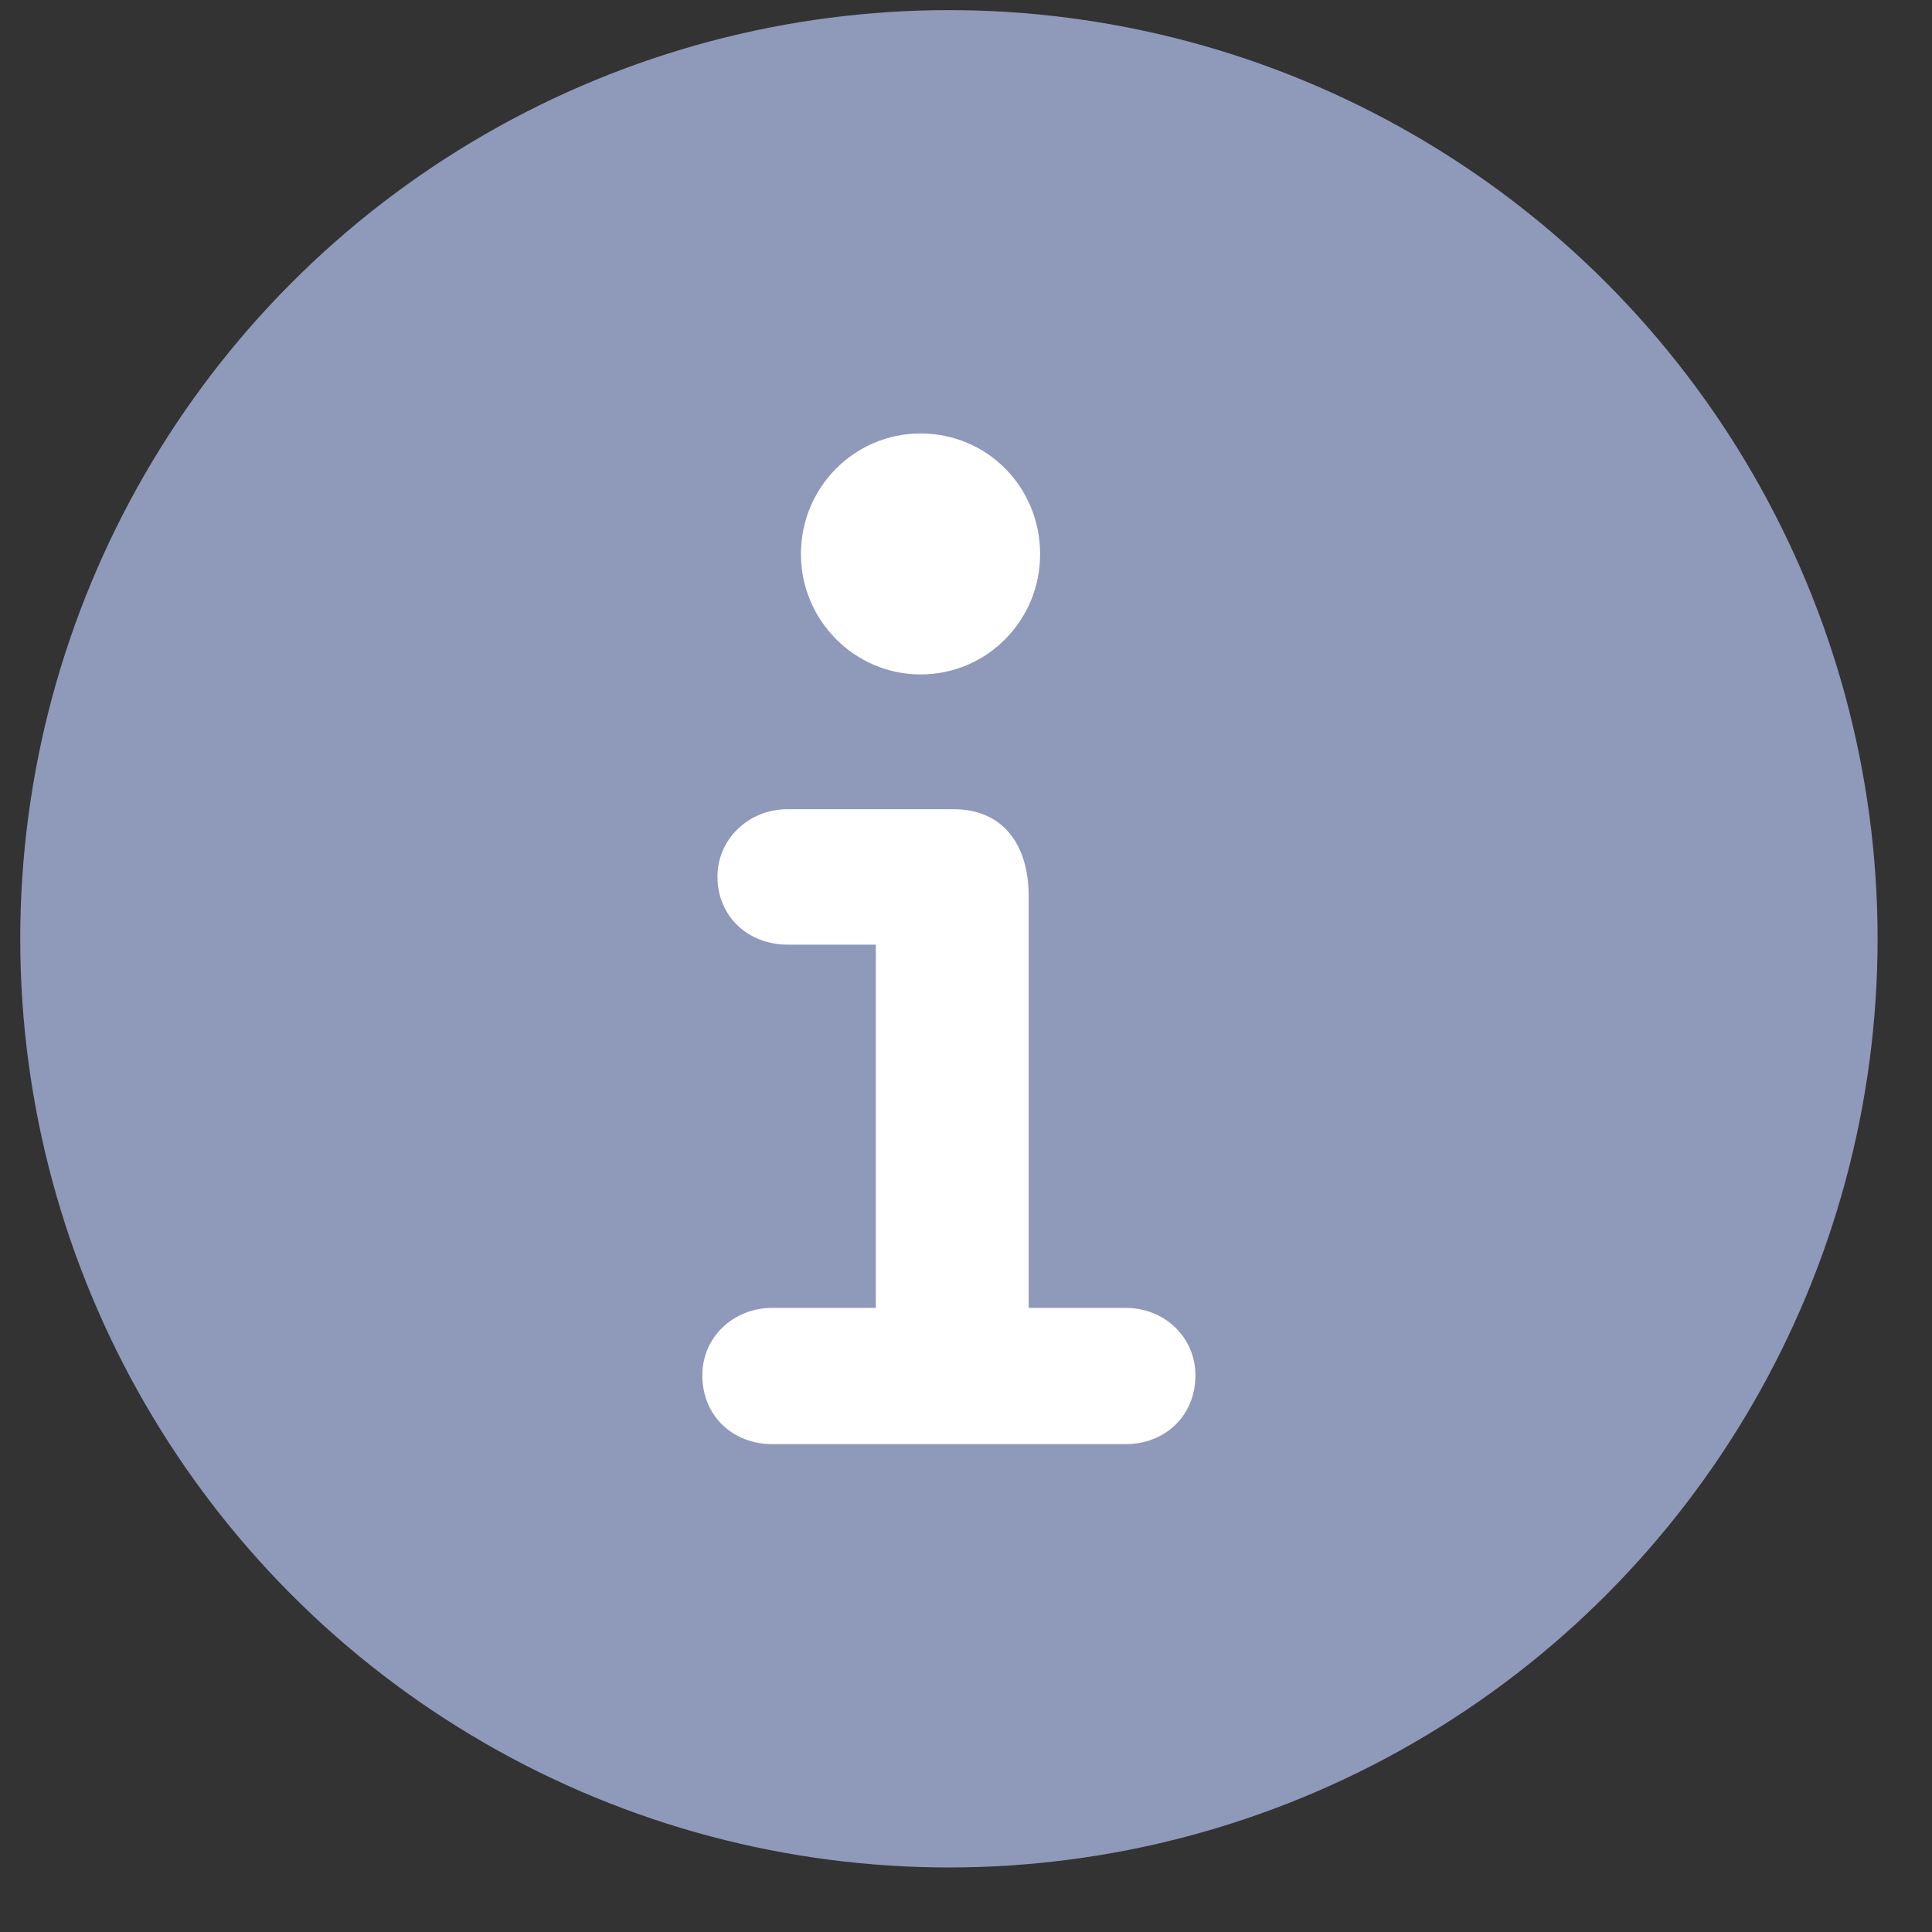 <svg width="25" height="25" viewBox="0 0 25 25" fill="none" xmlns="http://www.w3.org/2000/svg">
<rect x="0" y="0" width="25" height="25" fill="#333333" stroke="none"/>
<circle cx="12.279" cy="12.148" r="12.017" fill="#8F99BA"/>
<path d="M9.995 18.687C9.477 18.687 9.088 18.317 9.088 17.796C9.088 17.314 9.477 16.924 9.995 16.924H11.333V12.224H10.193C9.683 12.224 9.284 11.862 9.284 11.343C9.284 10.861 9.683 10.471 10.193 10.471H12.34C12.972 10.471 13.311 10.923 13.311 11.595V16.924H14.563C15.08 16.924 15.469 17.314 15.469 17.796C15.469 18.317 15.08 18.687 14.563 18.687H9.995ZM11.912 8.727C11.061 8.727 10.364 8.029 10.364 7.17C10.364 6.301 11.061 5.609 11.912 5.609C12.772 5.609 13.459 6.301 13.459 7.17C13.459 8.029 12.772 8.727 11.912 8.727Z" fill="white"/>
</svg>

